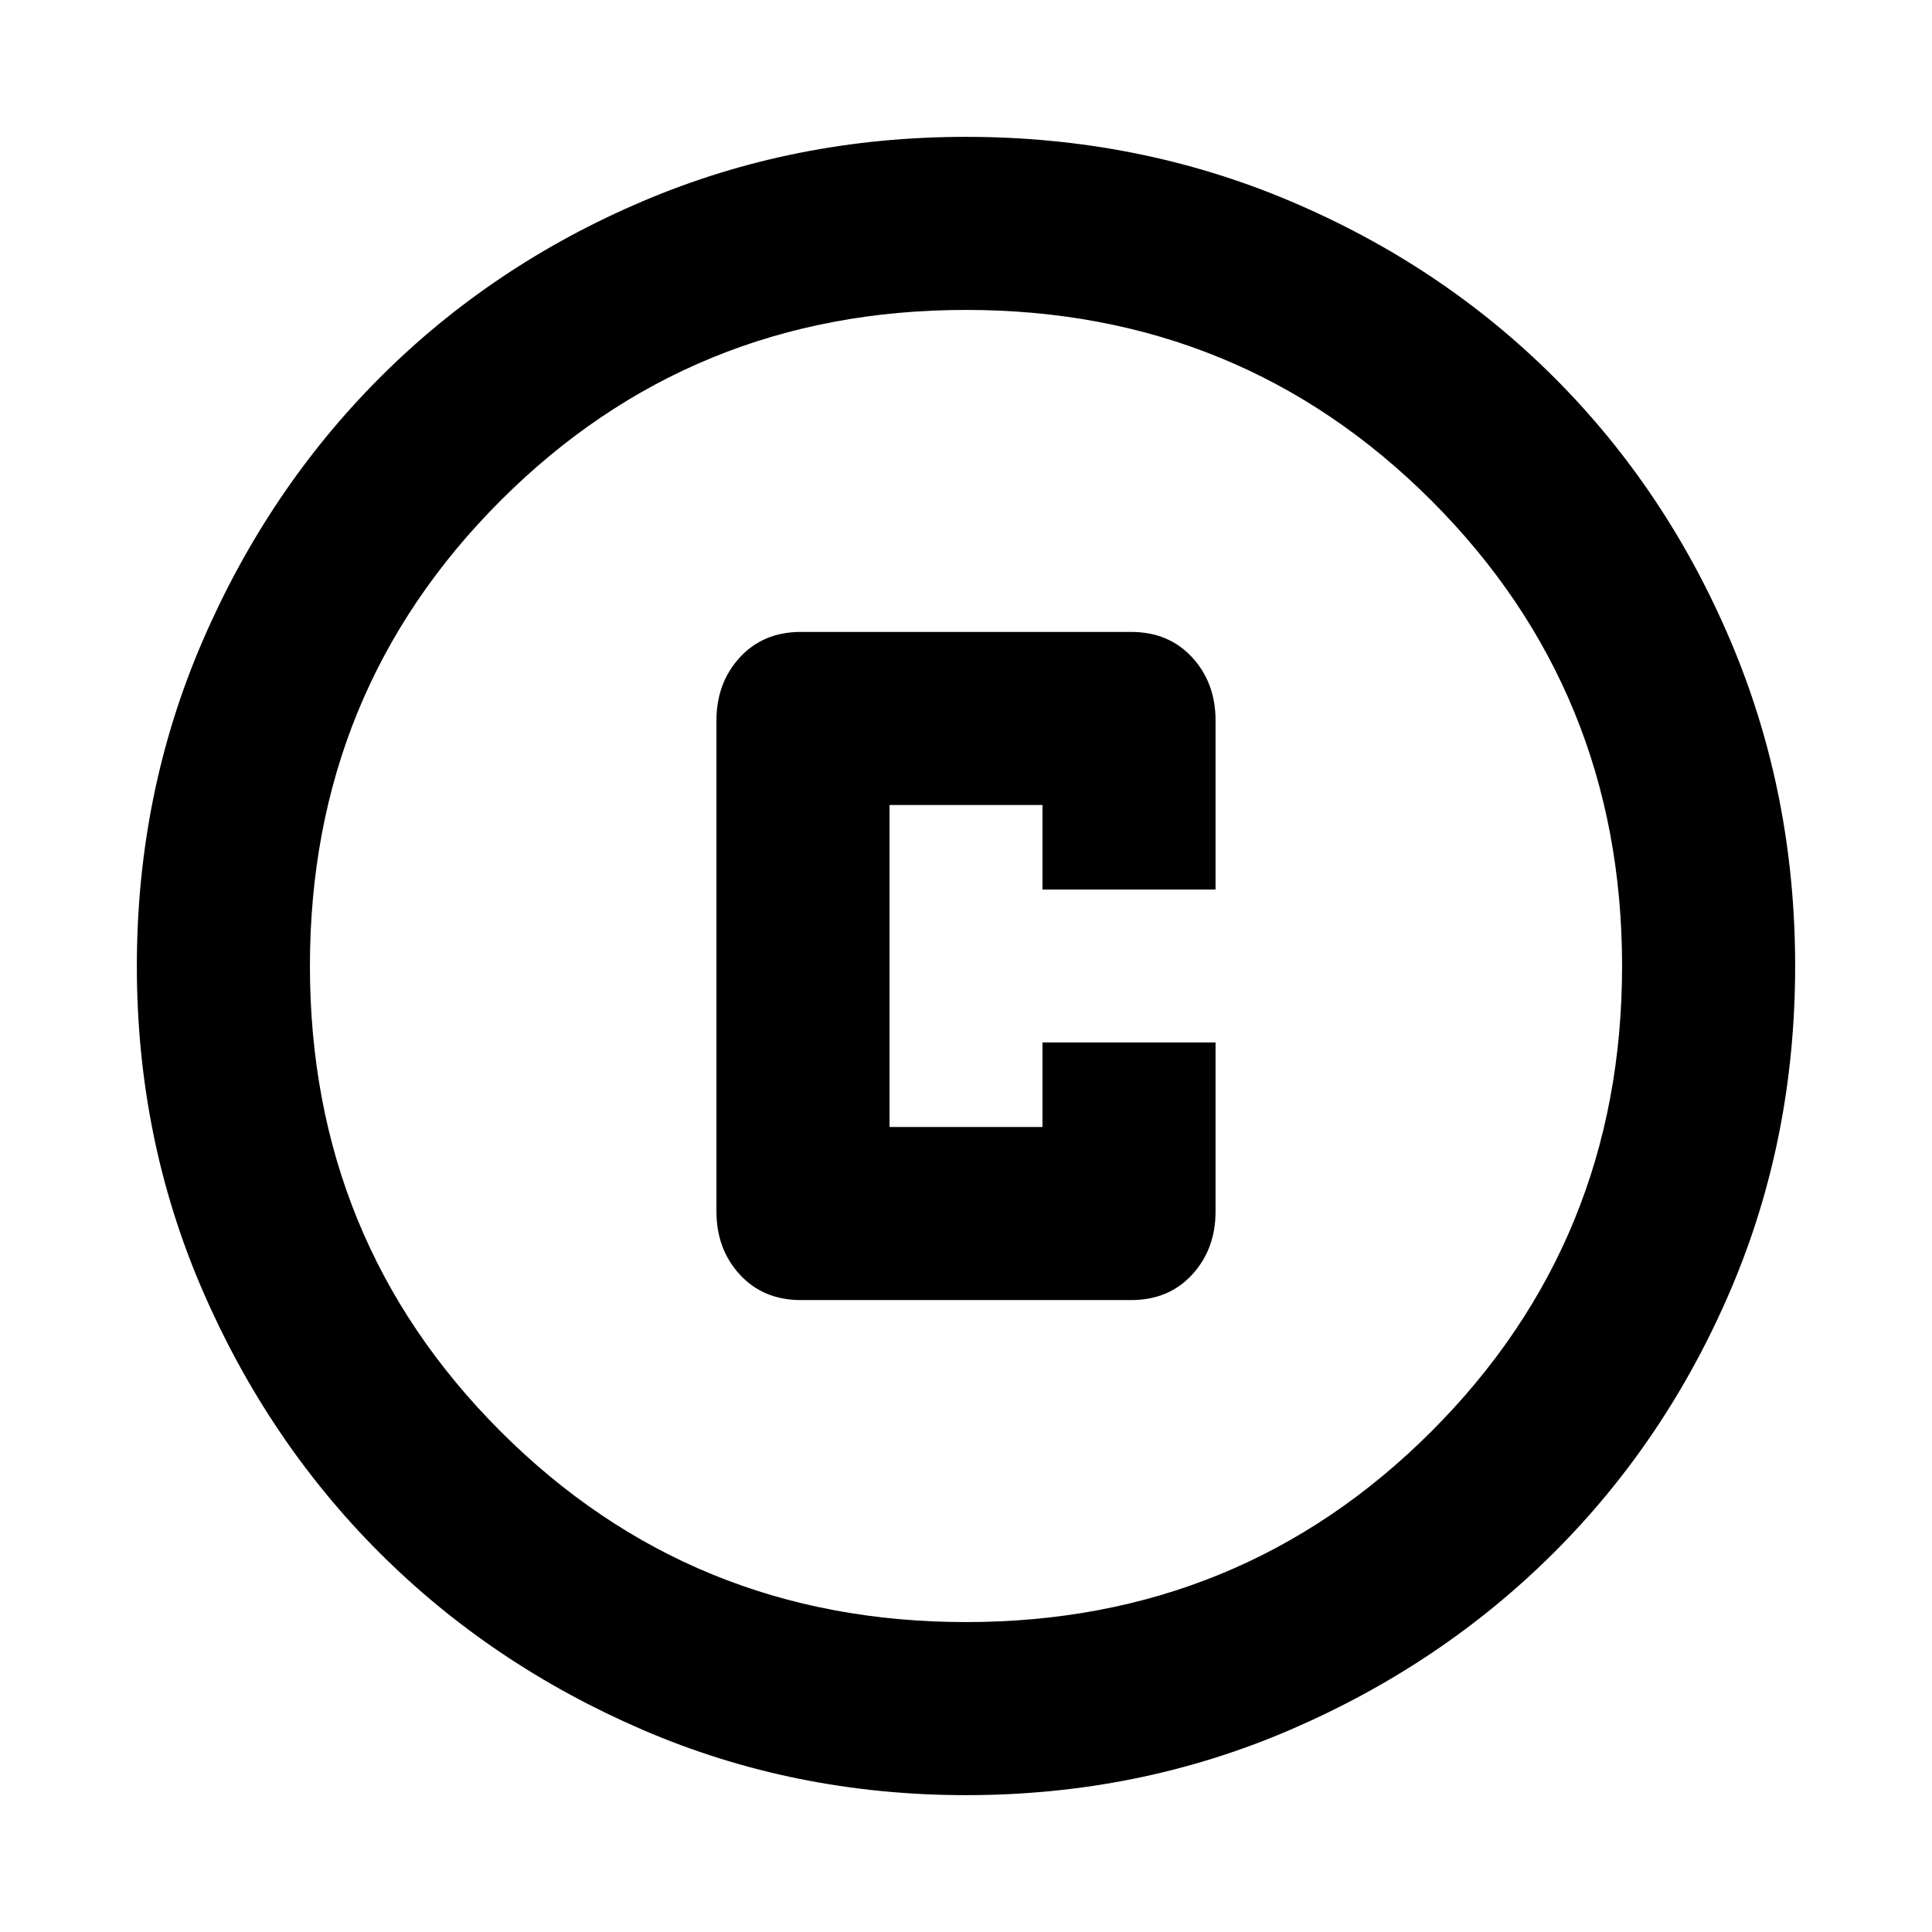 <svg xmlns="http://www.w3.org/2000/svg" height="24" viewBox="0 -960 960 960" width="24"><path d="M398-314h164q18.75 0 30.37-12.65Q604-339.3 604-358v-84h-86v42h-76v-160h76v42h86v-84.01q0-18.71-11.63-31.35Q580.75-646 562-646H398q-18.75 0-30.37 12.65Q356-620.7 356-602v244q0 18.7 11.63 31.35Q379.25-314 398-314Zm82.07 246q-85.48 0-160.69-32.44t-130.84-88.05q-55.63-55.61-88.09-130.79Q68-394.46 68-479.93q0-85.74 32.5-161.17 32.5-75.43 88.21-131.23 55.71-55.8 130.79-87.74Q394.57-892 479.93-892q85.73 0 161.15 31.92 75.43 31.92 131.24 87.71 55.81 55.79 87.75 131.21Q892-565.74 892-479.98q0 85.75-31.92 160.62t-87.7 130.6q-55.78 55.73-131.18 88.25Q565.8-68 480.07-68Zm-.07-86q136.51 0 231.26-94.74Q806-343.49 806-480t-94.74-231.26Q616.51-806 480-806t-231.26 94.74Q154-616.51 154-480t94.74 231.26Q343.49-154 480-154Zm0-326Z"/></svg>